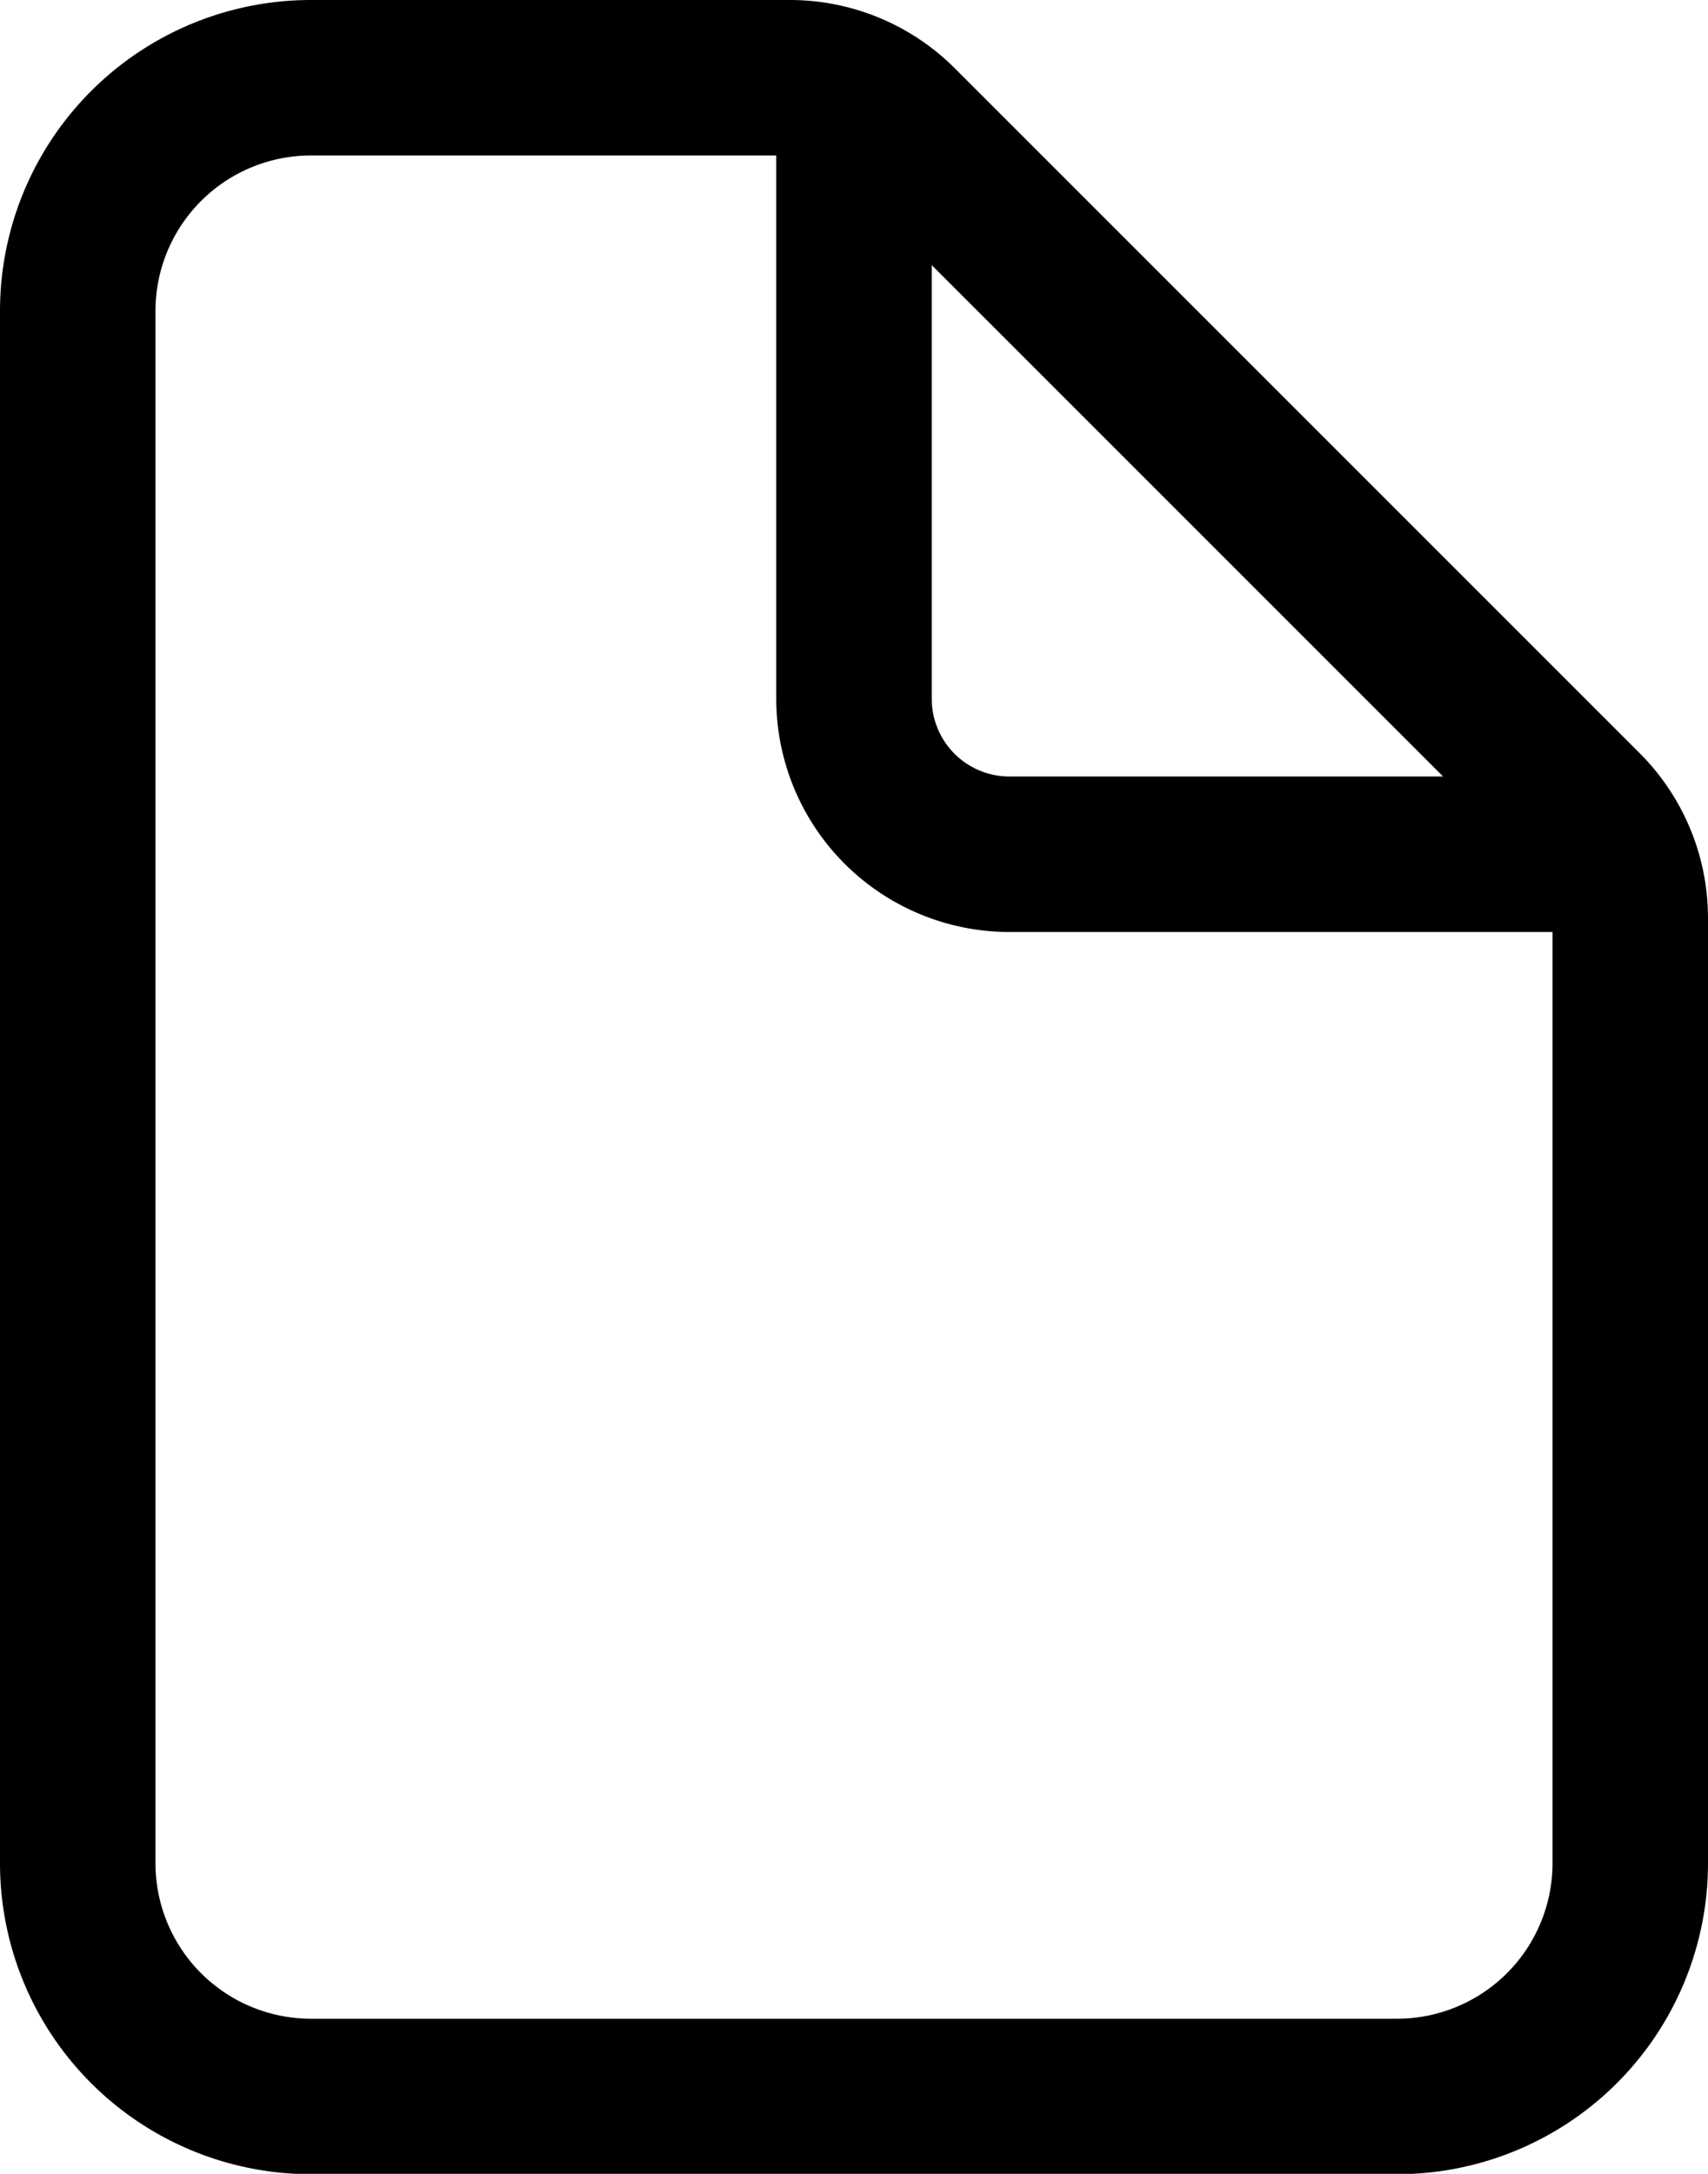 <svg xmlns="http://www.w3.org/2000/svg" width="21.97" height="27.961" viewBox="0 0 21.97 27.961">
  <g id="document-outline" transform="translate(-95 -47)">
    <path id="Path_232" data-name="Path 232" d="M115.97,58.812V70.966a3,3,0,0,1-3,3H99a3,3,0,0,1-3-3V51a3,3,0,0,1,3-3h6.163a2,2,0,0,1,1.411.585l8.816,8.816A2,2,0,0,1,115.97,58.812Z" transform="translate(0 0)" fill="none" stroke="#000" stroke-linejoin="round" stroke-width="2"/>
    <path id="Path_233" data-name="Path 233" d="M256,56v7.489a2,2,0,0,0,2,2h7.489" transform="translate(-150.015 -7.501)" fill="none" stroke="#000" stroke-linecap="round" stroke-linejoin="round" stroke-width="2"/>
  </g>
</svg>
